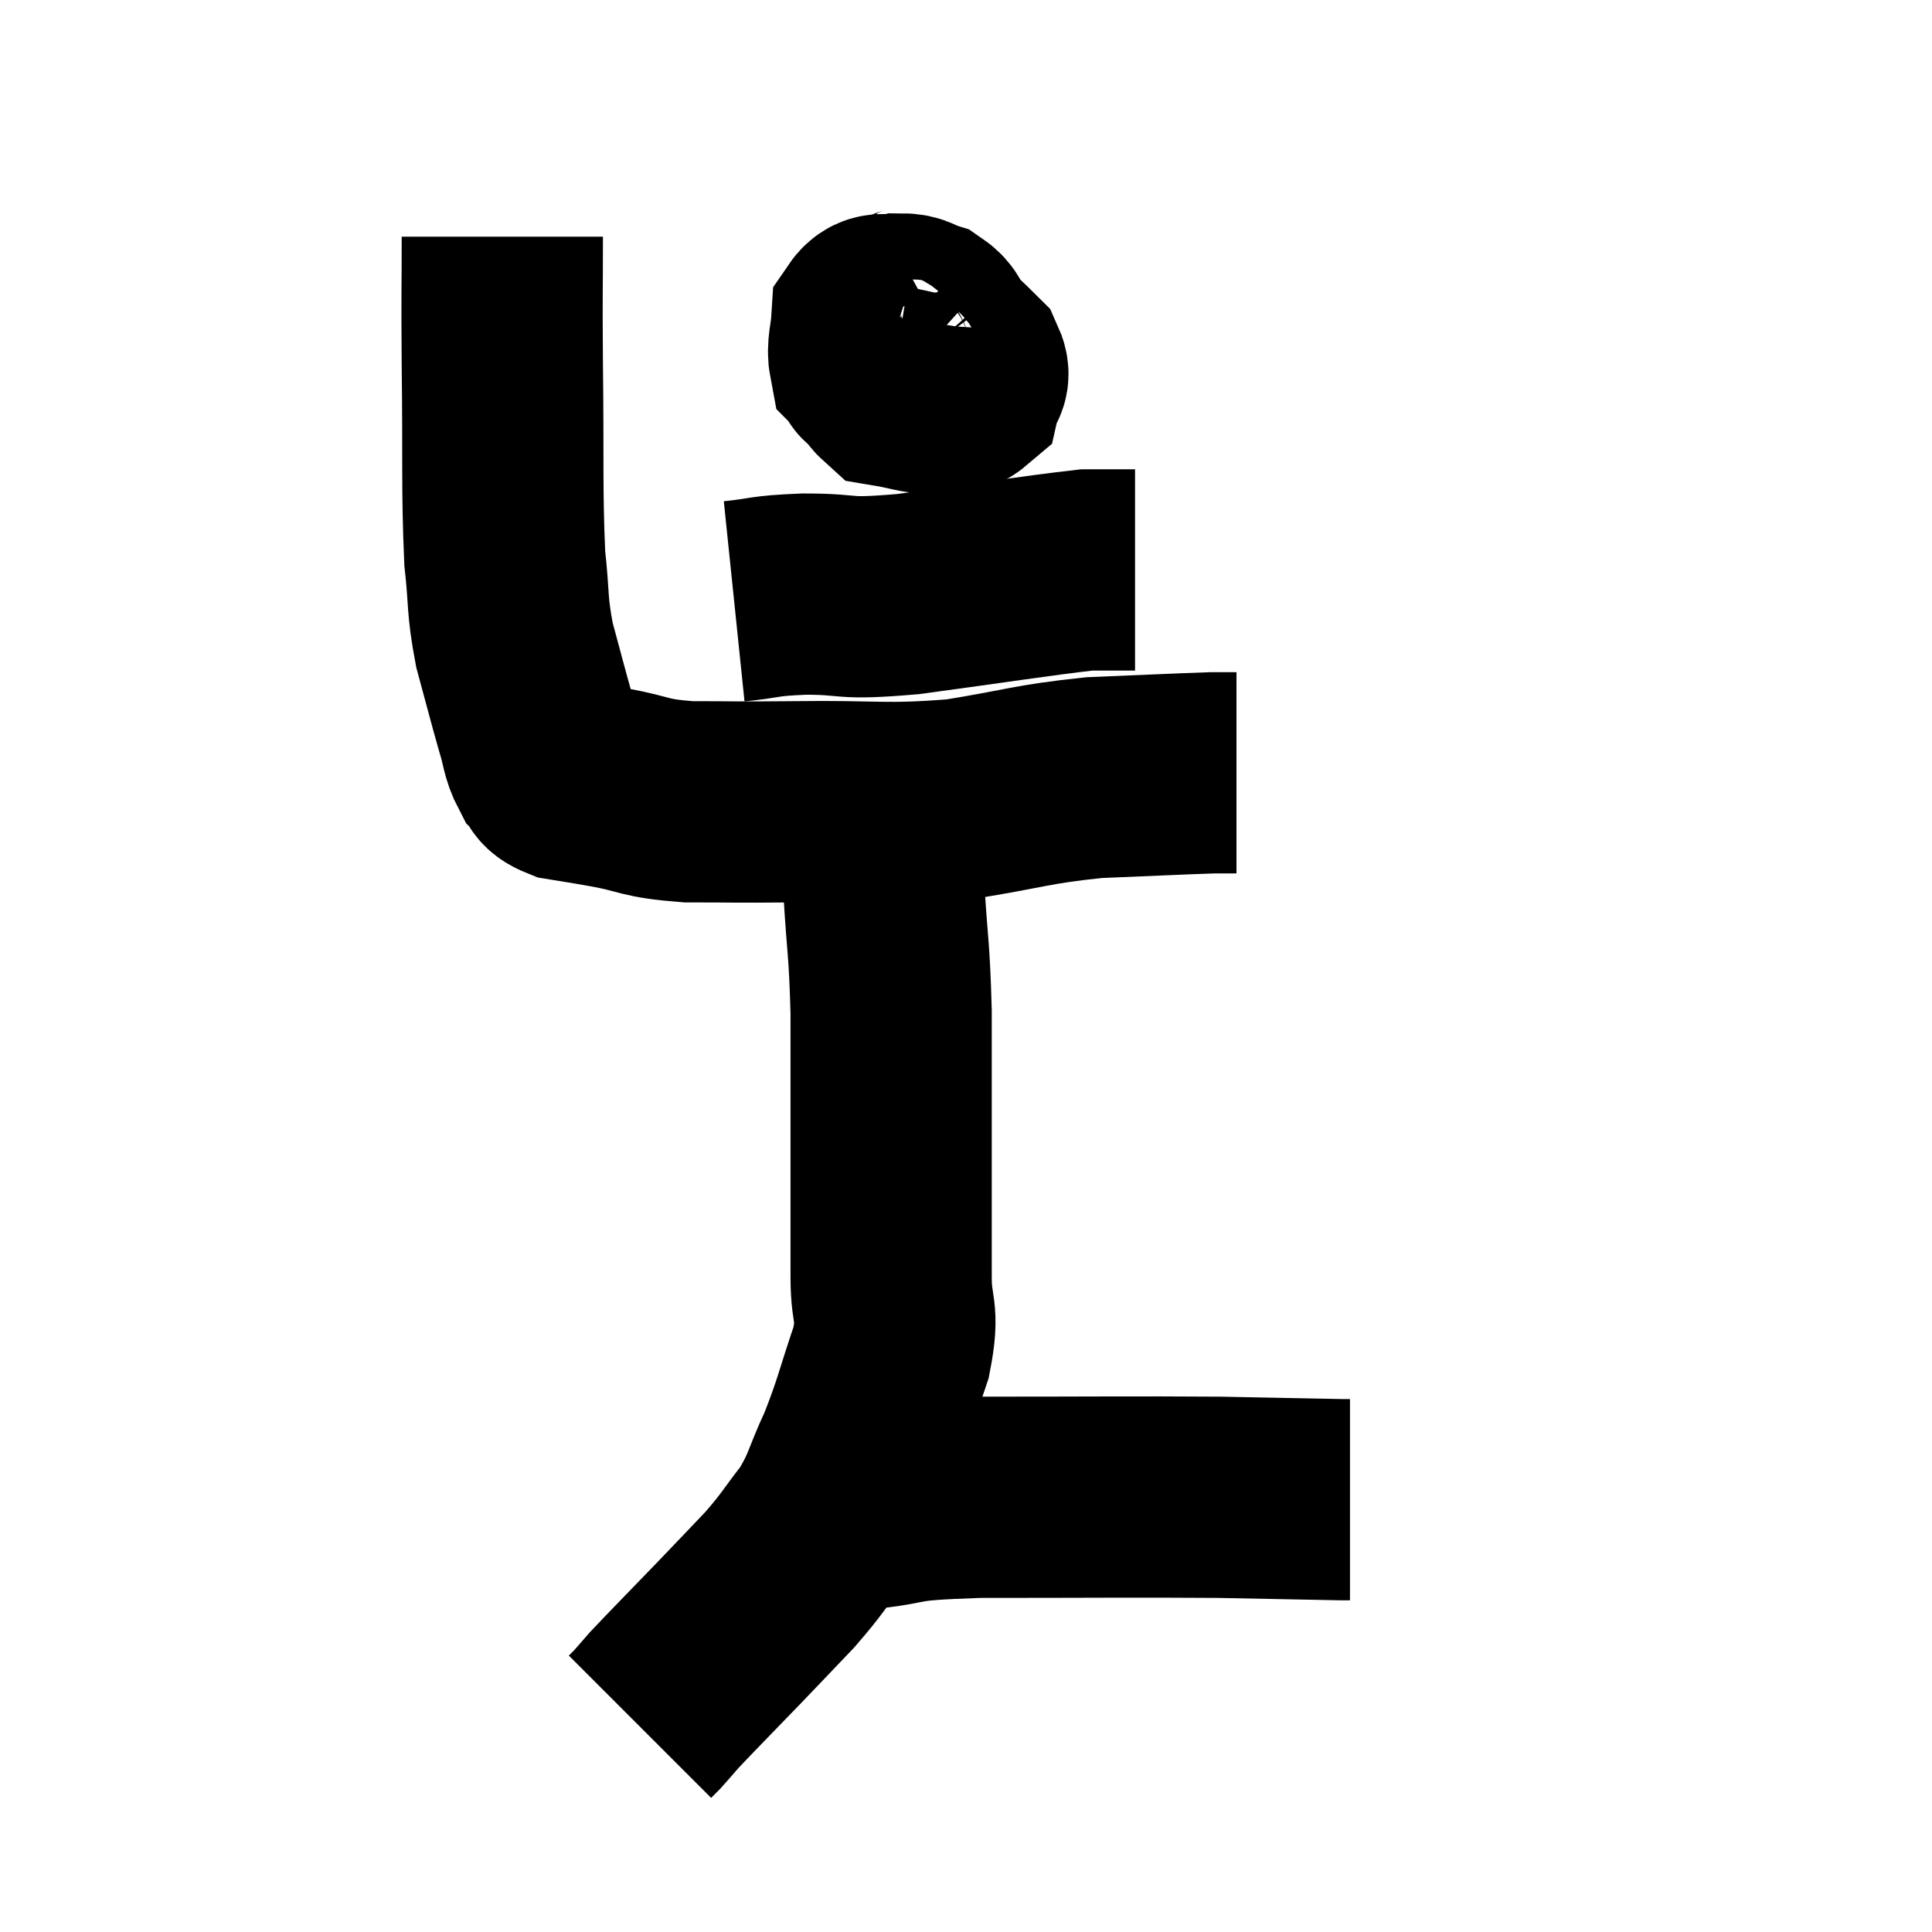 <svg width="48" height="48" viewBox="0 0 48 48" xmlns="http://www.w3.org/2000/svg"><path d="M 12.48 5.88 C 12.48 7.47, 12.465 7.065, 12.48 9.06 C 12.51 11.46, 12.465 12.12, 12.54 13.86 C 12.66 14.94, 12.585 14.985, 12.78 16.02 C 13.05 17.01, 13.11 17.265, 13.32 18 C 13.47 18.48, 13.44 18.615, 13.62 18.96 C 13.83 19.17, 13.665 19.23, 14.04 19.38 C 14.58 19.47, 14.355 19.425, 15.12 19.56 C 16.11 19.74, 15.945 19.83, 17.1 19.92 C 18.42 19.92, 18.06 19.935, 19.74 19.92 C 21.78 19.89, 21.96 20.01, 23.82 19.86 C 25.5 19.59, 25.605 19.485, 27.18 19.32 C 28.65 19.26, 29.235 19.23, 30.12 19.2 C 30.42 19.2, 30.57 19.2, 30.72 19.2 L 30.72 19.2" fill="none" stroke="black" stroke-width="5"></path><path d="M 22.98 7.5 C 22.65 7.68, 22.575 7.575, 22.32 7.86 C 22.14 8.25, 22.005 8.205, 21.96 8.64 C 22.05 9.12, 21.825 9.315, 22.14 9.6 C 22.68 9.69, 22.785 9.765, 23.22 9.78 C 23.55 9.72, 23.685 9.825, 23.88 9.66 C 23.94 9.39, 24.135 9.42, 24 9.12 C 23.67 8.79, 23.595 8.745, 23.34 8.46 C 23.16 8.22, 23.22 8.145, 22.98 7.98 C 22.68 7.89, 22.71 7.8, 22.38 7.8 C 22.02 7.89, 21.855 7.695, 21.66 7.98 C 21.63 8.46, 21.54 8.625, 21.6 8.94 C 21.75 9.09, 21.585 9.135, 21.9 9.24 C 22.38 9.3, 22.545 9.57, 22.86 9.36 C 23.01 8.88, 23.085 8.64, 23.16 8.4 C 23.16 8.4, 23.16 8.445, 23.16 8.4 L 23.16 8.22" fill="none" stroke="black" stroke-width="5"></path><path d="M 18.24 14.94 C 19.11 14.85, 18.9 14.805, 19.98 14.76 C 21.27 14.76, 20.805 14.91, 22.56 14.76 C 24.78 14.46, 25.695 14.31, 27 14.16 C 27.39 14.16, 27.48 14.16, 27.78 14.16 L 28.2 14.16" fill="none" stroke="black" stroke-width="5"></path><path d="M 21.96 20.46 C 21.96 21.27, 21.915 20.91, 21.96 22.08 C 22.05 23.61, 22.095 23.505, 22.14 25.14 C 22.14 26.88, 22.14 26.97, 22.14 28.62 C 22.14 30.18, 22.14 30.495, 22.14 31.74 C 22.14 32.67, 22.35 32.52, 22.14 33.6 C 21.72 34.83, 21.72 34.995, 21.3 36.06 C 20.88 36.96, 20.94 37.065, 20.46 37.86 C 19.92 38.55, 19.965 38.565, 19.38 39.24 C 18.75 39.9, 18.84 39.81, 18.12 40.56 C 17.31 41.4, 17.01 41.7, 16.5 42.24 C 16.29 42.48, 16.23 42.555, 16.08 42.72 C 15.99 42.81, 15.945 42.855, 15.9 42.9 L 15.9 42.9" fill="none" stroke="black" stroke-width="5"></path><path d="M 21.36 37.5 C 22.83 37.35, 22.065 37.275, 24.3 37.2 C 27.3 37.2, 28.035 37.185, 30.3 37.2 C 31.83 37.23, 32.55 37.245, 33.36 37.26 C 33.45 37.26, 33.495 37.26, 33.54 37.26 L 33.54 37.26" fill="none" stroke="black" stroke-width="5"></path></svg>